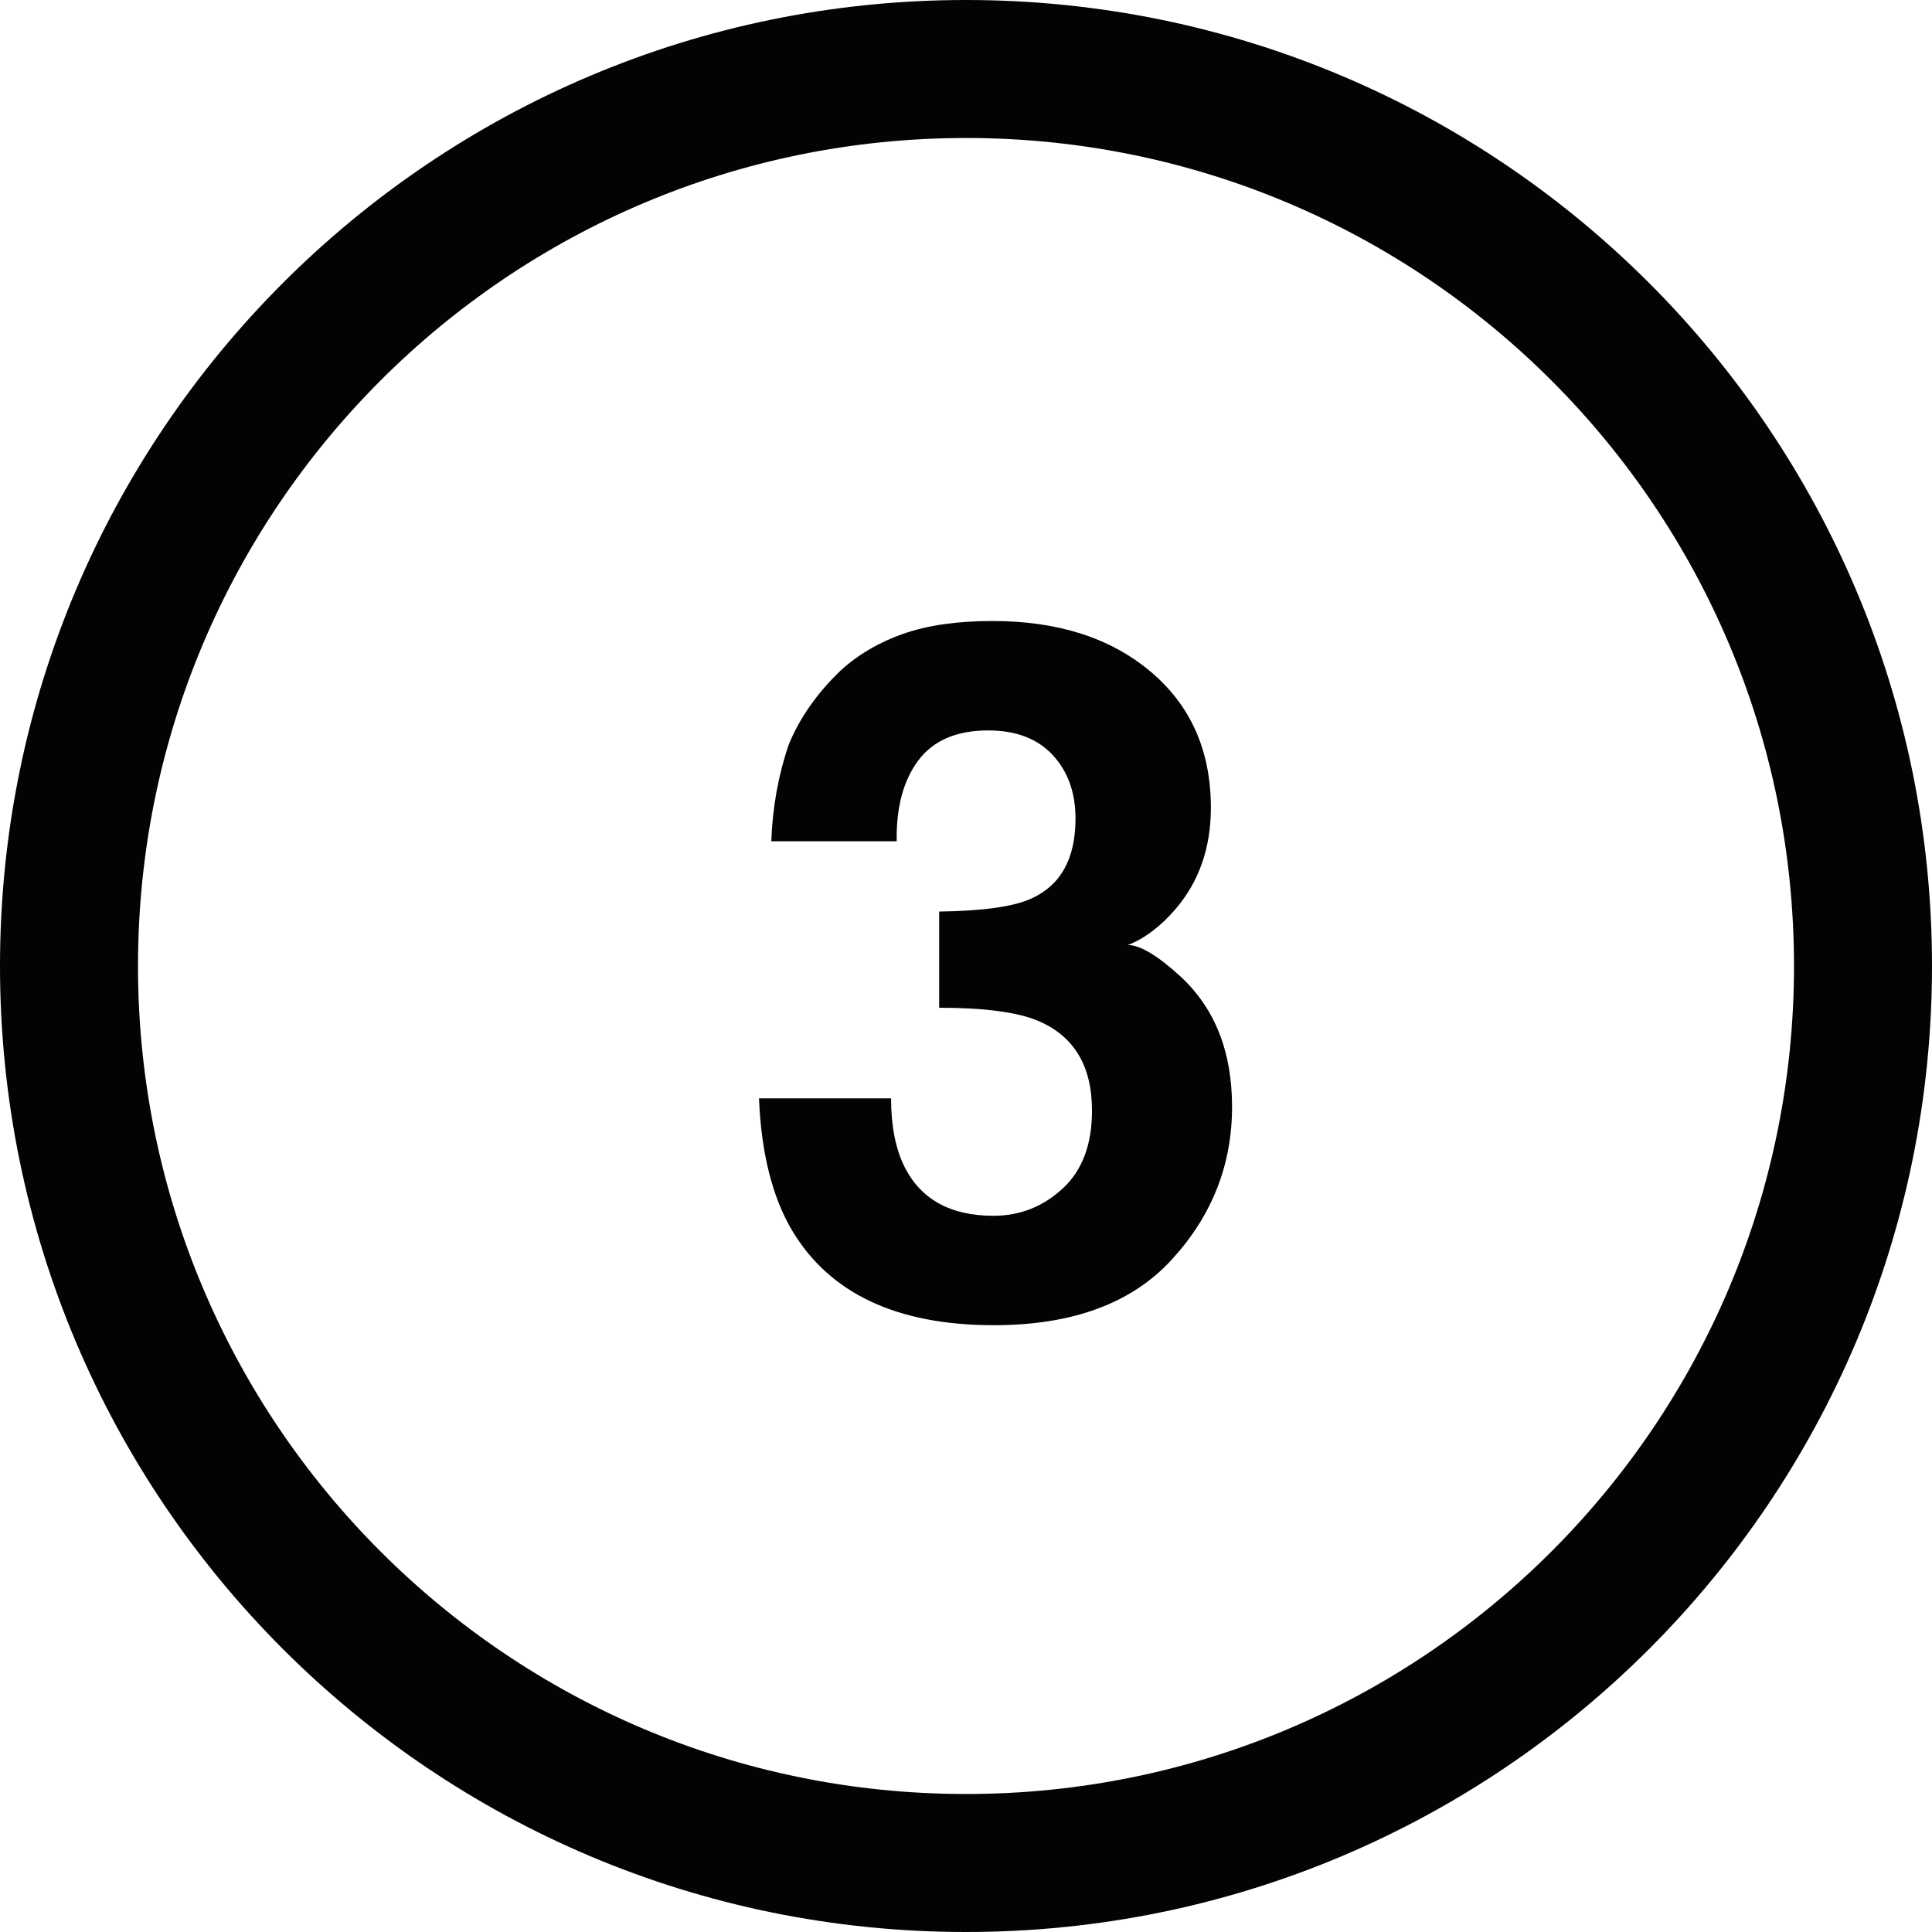 <?xml version="1.0" encoding="UTF-8"?>
<svg width="28px" height="28px" viewBox="0 0 28 28" version="1.1" xmlns="http://www.w3.org/2000/svg" xmlns:xlink="http://www.w3.org/1999/xlink">
    <!-- Generator: sketchtool 51.3 (57544) - http://www.bohemiancoding.com/sketch -->
    <title>918A250B-86E9-44A1-AC56-B7EC6C3DB41D</title>
    <desc>Created with sketchtool.</desc>
    <defs></defs>
    <g id="style-guide" stroke="none" stroke-width="1" fill="none" fill-rule="evenodd">
        <g id="icons" transform="translate(-133, -33)" fill="#030303">
            <g id="ico_3" transform="translate(133, 33)">
                <path d="M14,28 C6.268,28 0,21.732 0,14 C0,6.268 6.268,0 14,0 C21.732,0 28,6.268 28,14 C28,21.732 21.732,28 14,28 Z M14,26 C20.627,26 26,20.627 26,14 C26,7.373 20.627,2 14,2 C7.373,2 2,7.373 2,14 C2,20.627 7.373,26 14,26 Z" id="Oval-5" fill-rule="nonzero"></path>
                <path d="M12.914,15.918 C12.914,16.314 12.978,16.643 13.105,16.902 C13.342,17.381 13.773,17.62 14.397,17.62 C14.78,17.62 15.114,17.489 15.399,17.227 C15.684,16.965 15.826,16.588 15.826,16.096 C15.826,15.444 15.562,15.009 15.033,14.79 C14.732,14.667 14.258,14.605 13.611,14.605 L13.611,13.211 C14.245,13.202 14.687,13.14 14.938,13.026 C15.37,12.835 15.587,12.448 15.587,11.864 C15.587,11.486 15.476,11.178 15.255,10.941 C15.034,10.704 14.723,10.586 14.322,10.586 C13.862,10.586 13.524,10.732 13.307,11.023 C13.091,11.315 12.987,11.705 12.996,12.192 L11.178,12.192 C11.196,11.7 11.28,11.233 11.431,10.791 C11.59,10.404 11.841,10.046 12.183,9.718 C12.438,9.485 12.741,9.308 13.092,9.185 C13.443,9.062 13.873,9 14.384,9 C15.332,9 16.096,9.245 16.677,9.735 C17.258,10.225 17.549,10.882 17.549,11.707 C17.549,12.29 17.376,12.783 17.029,13.184 C16.811,13.434 16.583,13.605 16.346,13.696 C16.523,13.696 16.779,13.849 17.111,14.154 C17.608,14.615 17.856,15.243 17.856,16.041 C17.856,16.88 17.566,17.617 16.985,18.252 C16.404,18.888 15.544,19.206 14.404,19.206 C13.001,19.206 12.025,18.748 11.479,17.832 C11.191,17.344 11.032,16.706 11,15.918 L12.914,15.918 Z" id="3"></path>
            </g>
        </g>
    </g>
</svg>